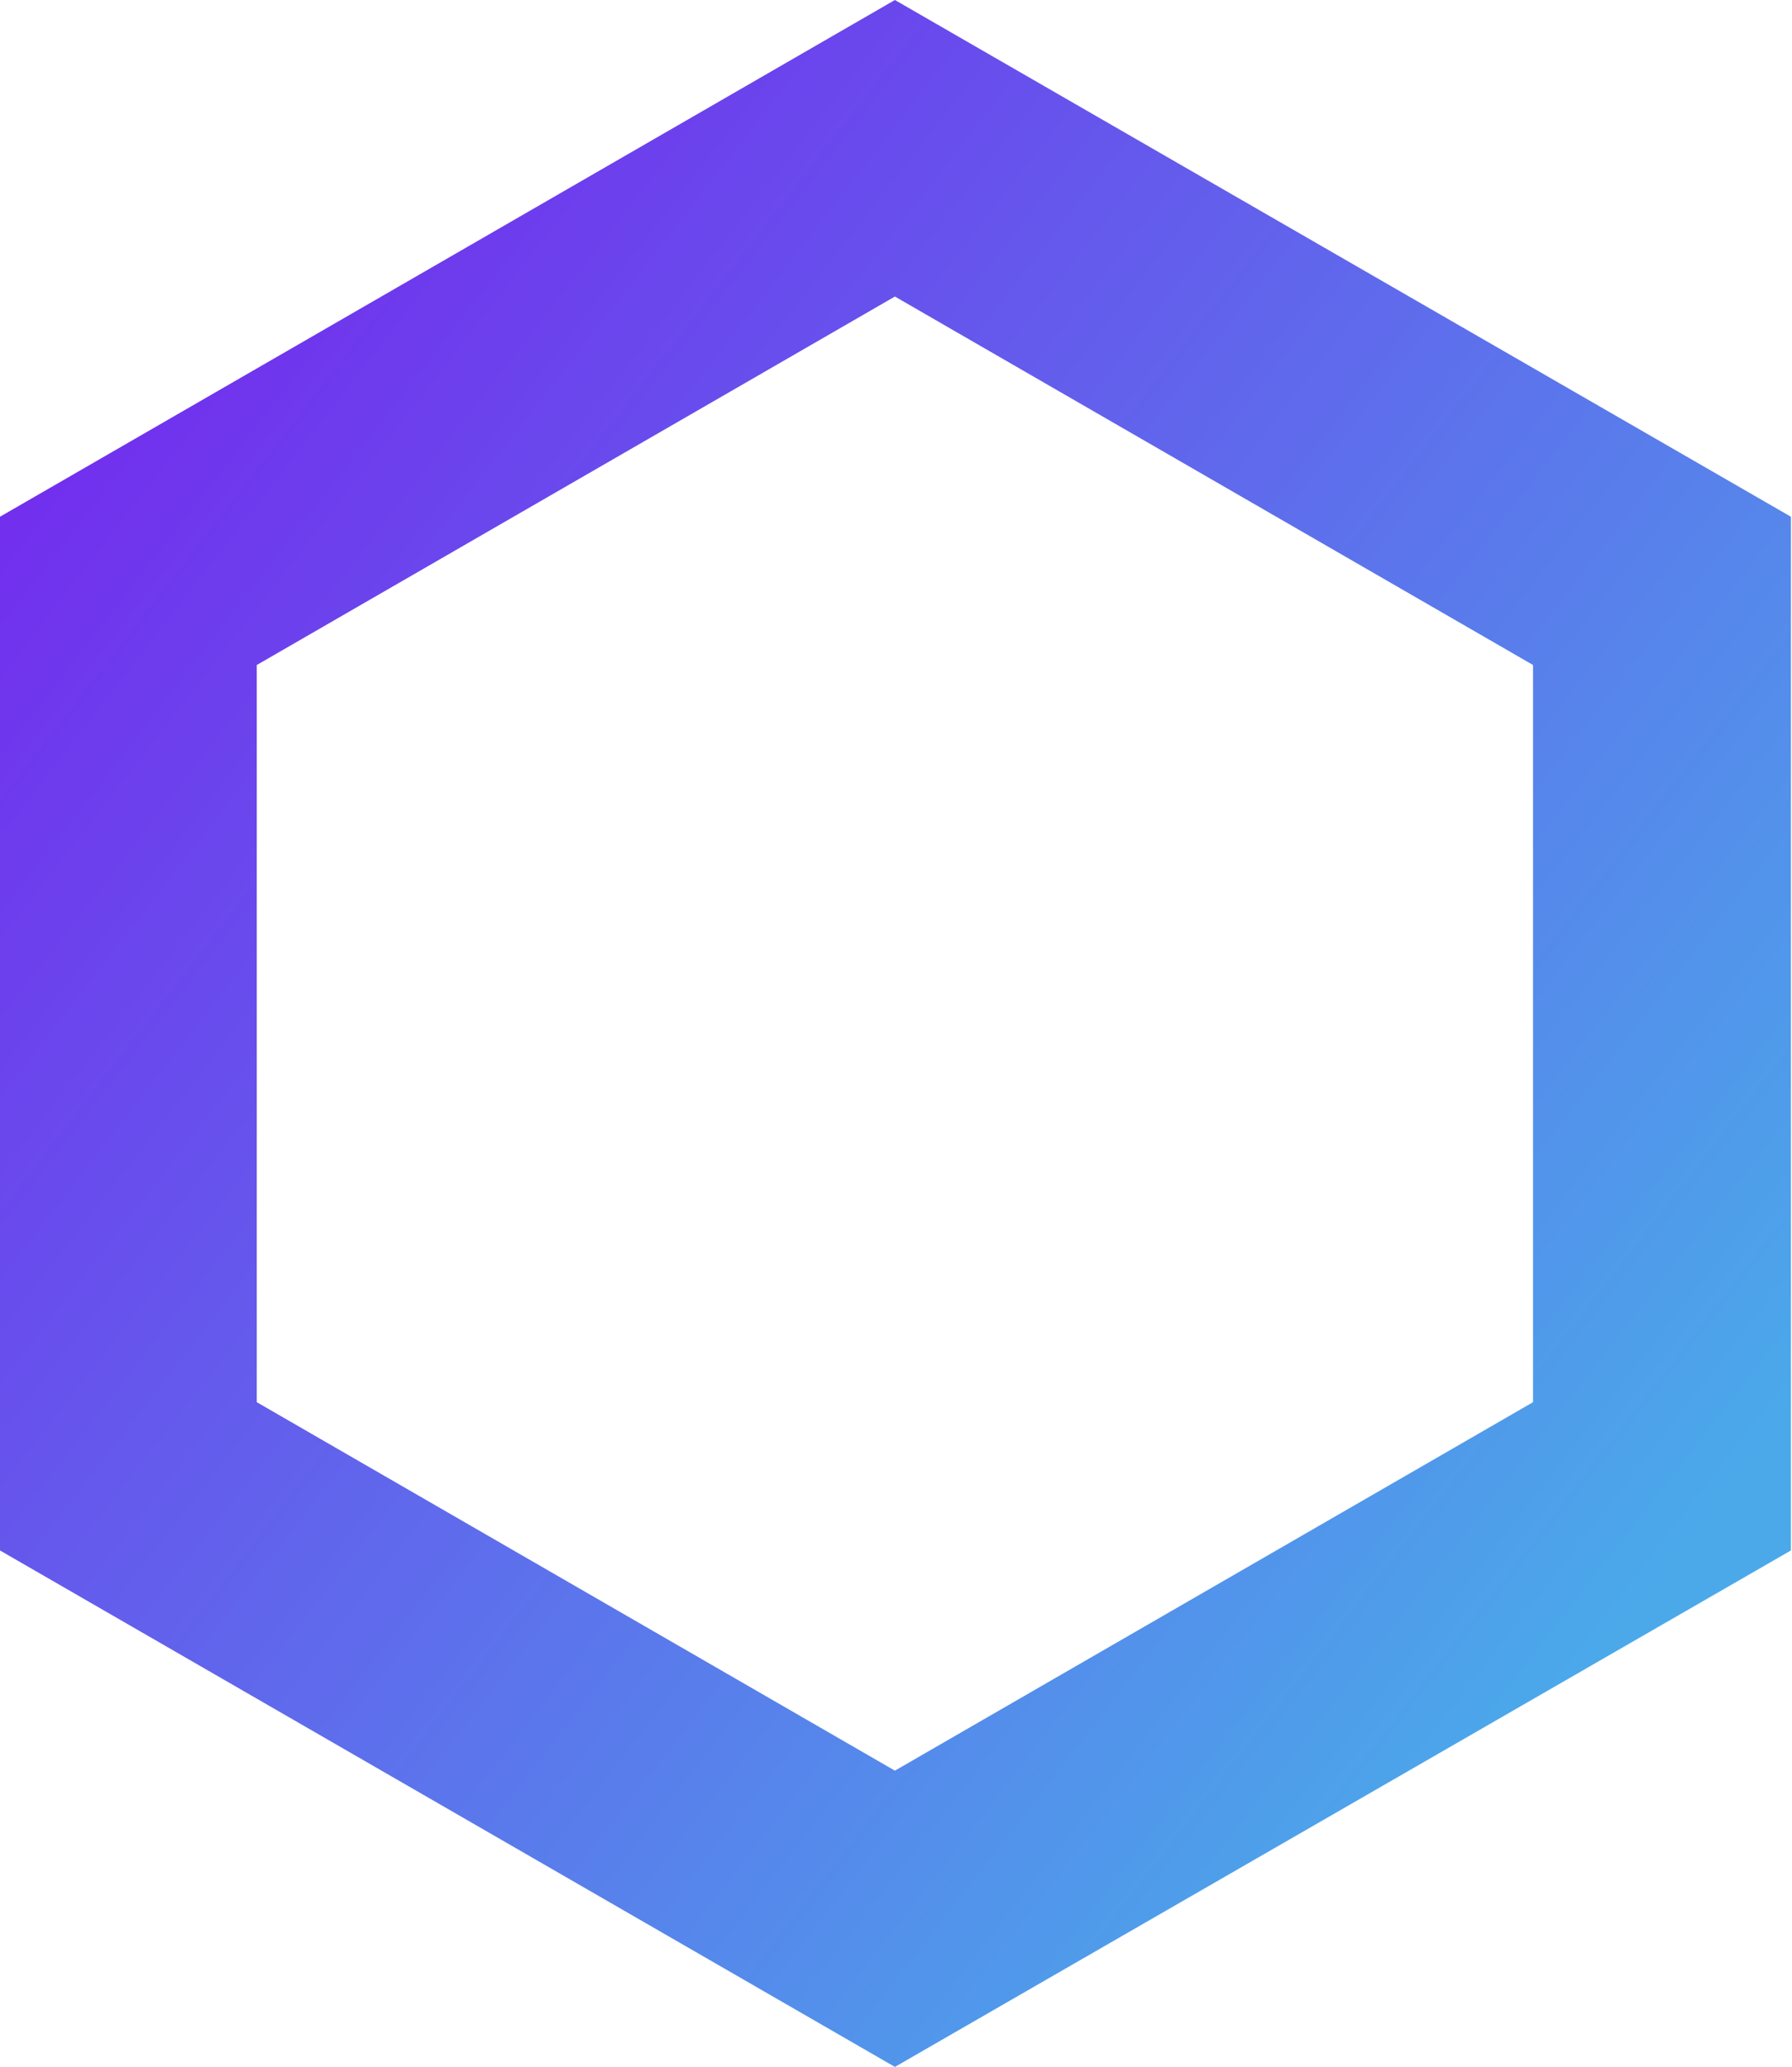 <svg width="111" height="128" viewBox="0 0 111 128" fill="none" xmlns="http://www.w3.org/2000/svg">
<path d="M55.432 0L0 32V96.017L55.432 128L110.933 96.017V32L55.432 0ZM94.959 86.835L55.432 109.653L15.906 86.835V41.182L55.432 18.364L94.959 41.182V86.835Z" fill="url(#paint0_linear_332_1026)"/>
<defs>
<linearGradient id="paint0_linear_332_1026" x1="-29.389" y1="-1.843" x2="101.495" y2="99.772" gradientUnits="userSpaceOnUse">
<stop stop-color="#8002EF"/>
<stop offset="1" stop-color="#4BA9EA"/>
</linearGradient>
</defs>
</svg>
